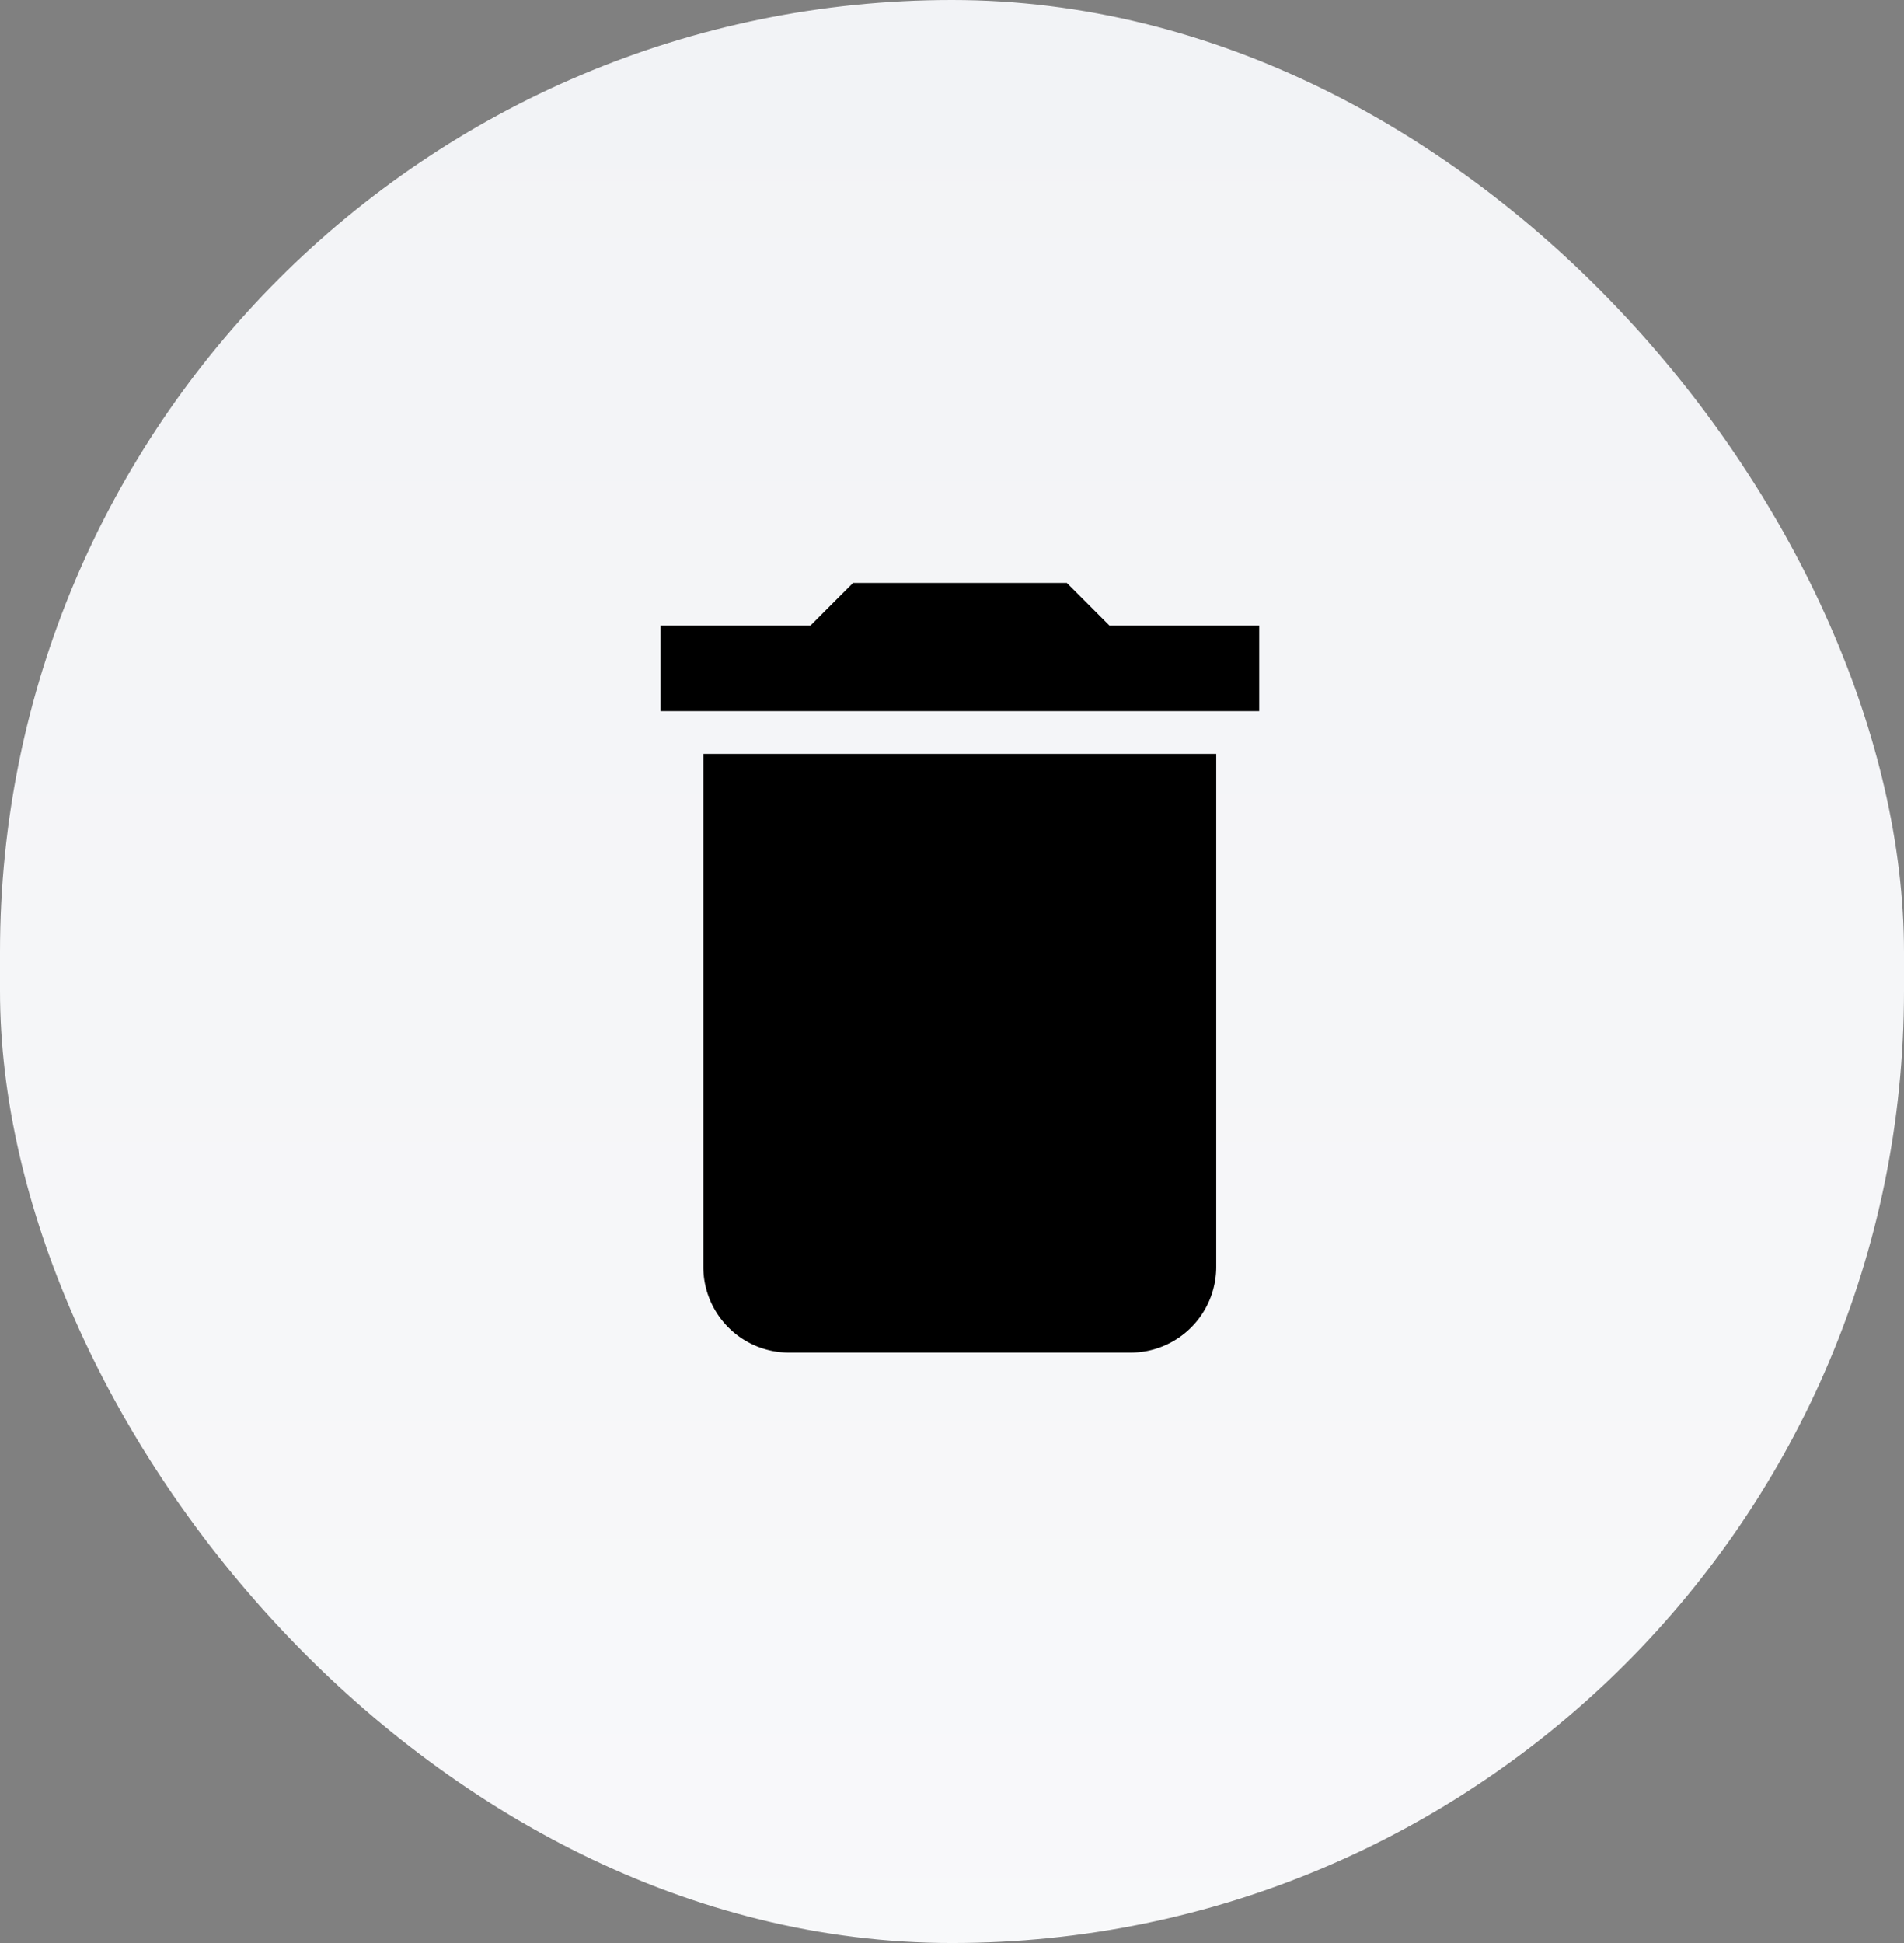<svg xmlns="http://www.w3.org/2000/svg" xmlns:xlink="http://www.w3.org/1999/xlink" width="49" height="50" viewBox="0 0 49 50">
  <rect x="0" y="0" width="49" height="50" fill="#808080" stroke="none"/>
  <defs>
    <linearGradient id="linear-gradient" x1="0.5" x2="0.5" y2="2.121" gradientUnits="objectBoundingBox">
      <stop offset="0" stop-color="#f2f3f6"/>
      <stop offset="1" stop-color="#fff"/>
    </linearGradient>
  </defs>
  <g id="Group_9258" data-name="Group 9258" transform="translate(-5427 1335)">
    <g id="Group_9257" data-name="Group 9257" transform="translate(3655 -1640)">
      <rect id="Rectangle_3876" data-name="Rectangle 3876" width="49" height="50" rx="24.5" transform="translate(1772 305)" fill="url(#linear-gradient)"/>
      <path id="Icon_material-delete" data-name="Icon material-delete" d="M8.6,22.107a2.207,2.207,0,0,0,2.2,2.2h8.8a2.207,2.207,0,0,0,2.2-2.2V8.9H8.6ZM22.906,5.6H19.054l-1.1-1.1h-5.5l-1.1,1.1H7.5V7.8H22.906Z" transform="translate(1781.5 315.5)"/>
    </g>
  </g>
</svg>
